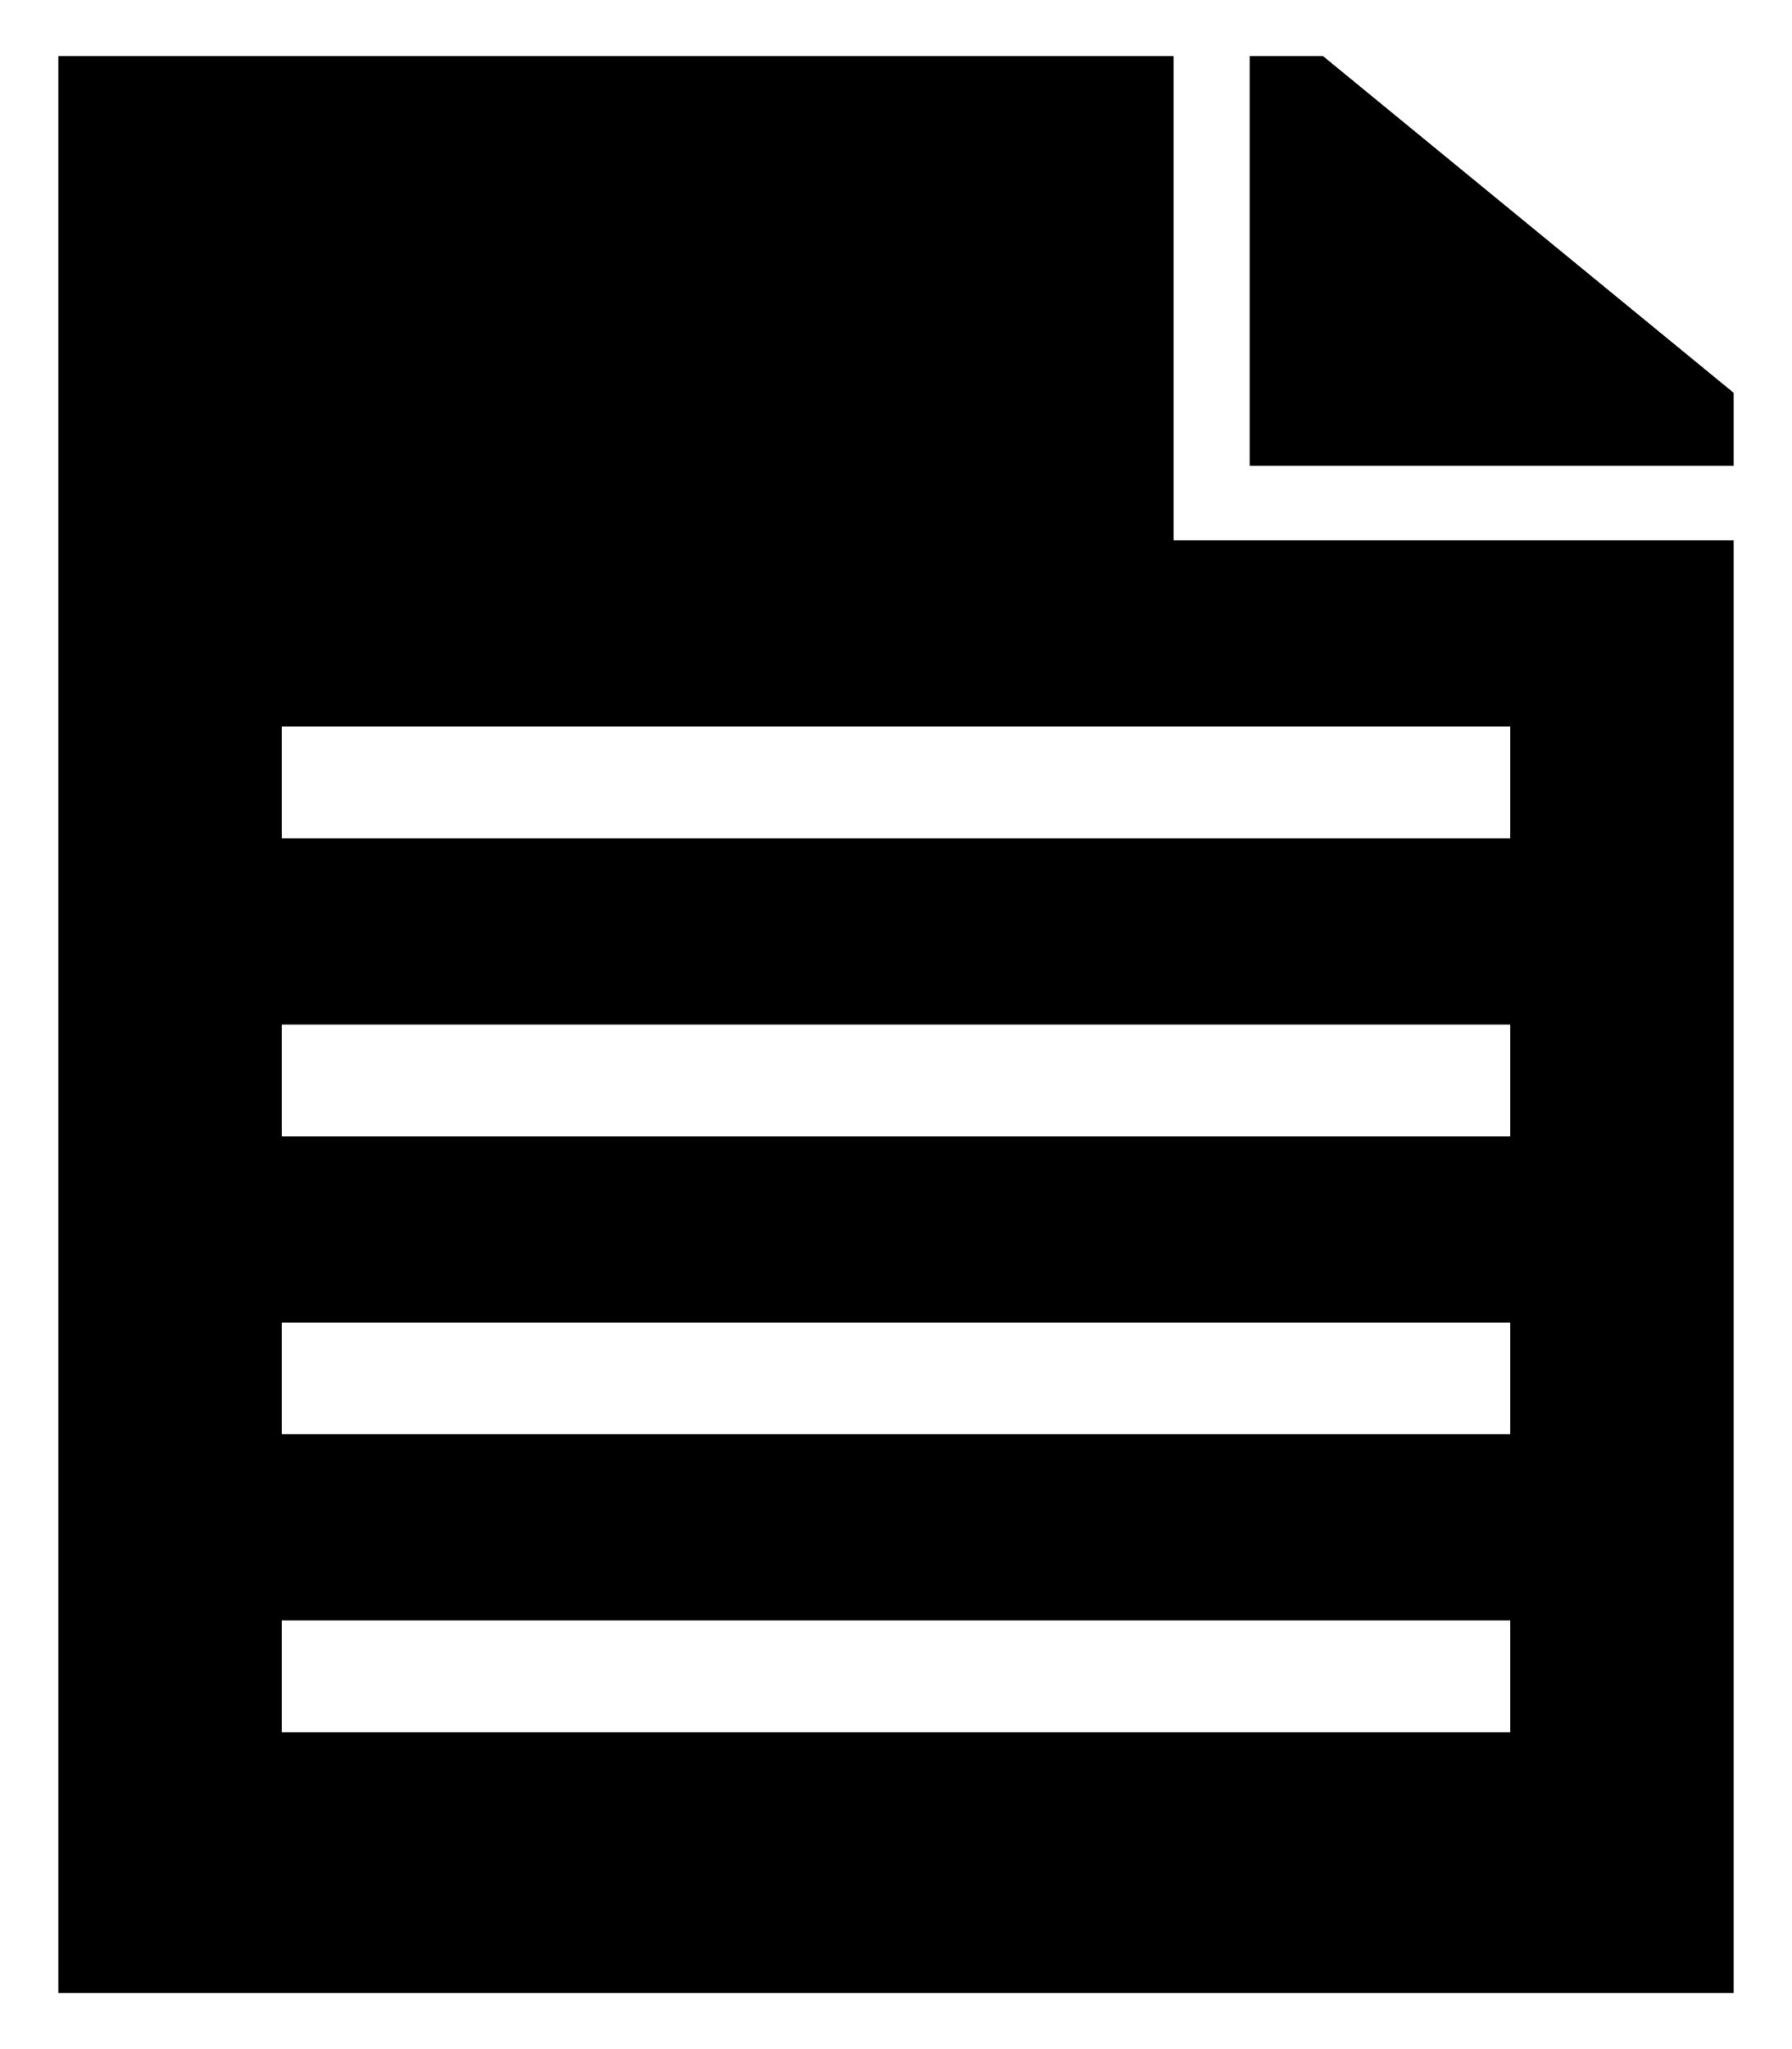 ﻿<?xml version="1.0" encoding="utf-8"?>
<svg version="1.1" xmlns:xlink="http://www.w3.org/1999/xlink" width="14px" height="16px" xmlns="http://www.w3.org/2000/svg">
  <g transform="matrix(1 0 0 1 -1253 -286 )">
    <path d="M 13.544 3.067  L 10.336 0.438  L 9.763 0.438  L 9.763 3.637  L 13.544 3.637  L 13.544 3.067  Z M 9.169 4.219  L 9.169 0.438  L 0.456 0.438  L 0.456 15.562  L 13.544 15.562  L 13.544 4.219  L 9.169 4.219  Z M 11.799 13.526  L 2.201 13.526  L 2.201 12.653  L 11.799 12.653  L 11.799 13.526  Z M 11.799 11.199  L 2.201 11.199  L 2.201 10.327  L 11.799 10.327  L 11.799 11.199  Z M 11.799 8.873  L 2.201 8.873  L 2.201 8  L 11.799 8  L 11.799 8.873  Z M 2.201 5.673  L 11.799 5.673  L 11.799 6.546  L 2.201 6.546  L 2.201 5.673  Z " fill-rule="nonzero" fill="#000000" stroke="none" transform="matrix(1 0 0 1 1253 286 )" />
  </g>
</svg>